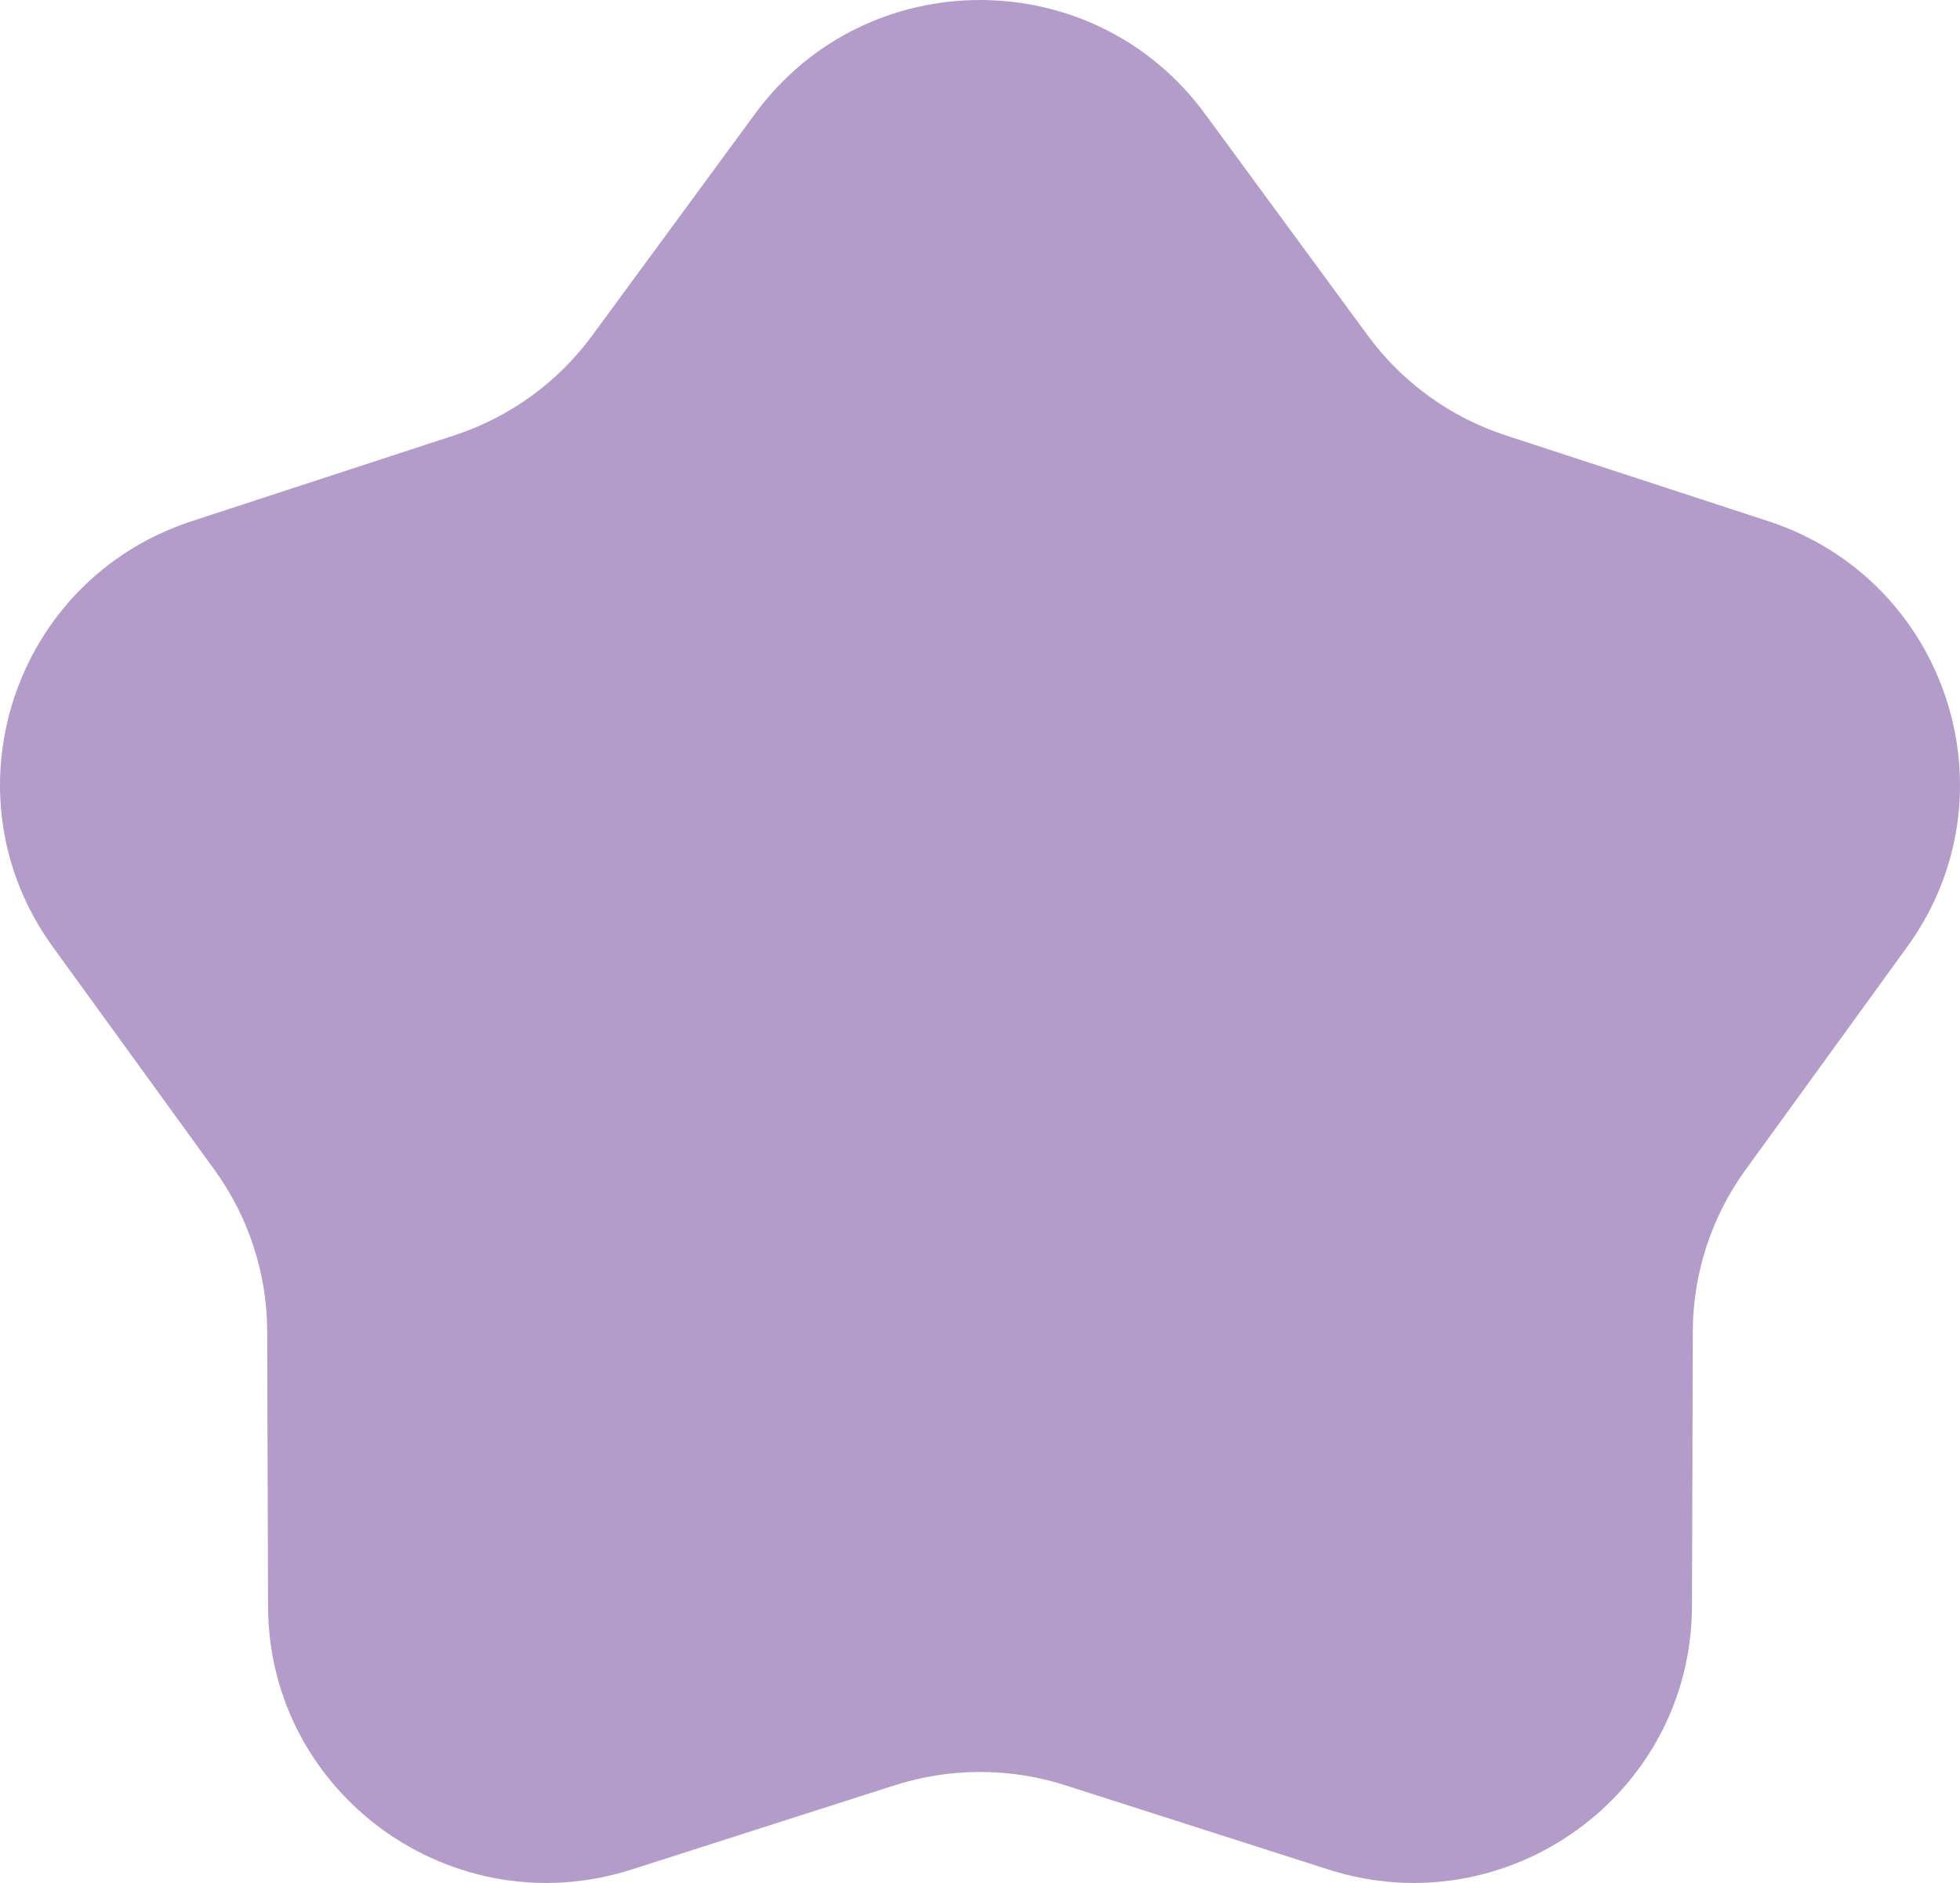 <svg width="102" height="98" viewBox="0 0 102 98" fill="none" xmlns="http://www.w3.org/2000/svg">
<path d="M39.3 5.914C45.09 -1.971 56.91 -1.971 62.7 5.914L71.184 17.466C72.972 19.903 75.483 21.719 78.363 22.66L92.019 27.124C101.34 30.17 104.992 41.363 99.25 49.283L90.837 60.887C89.063 63.333 88.104 66.272 88.095 69.29L88.051 83.602C88.022 93.369 78.459 100.287 69.121 97.297L55.437 92.915C52.552 91.992 49.448 91.992 46.563 92.915L32.879 97.297C23.541 100.287 13.978 93.369 13.949 83.602L13.905 69.29C13.896 66.272 12.937 63.333 11.163 60.887L2.75 49.283C-2.992 41.363 0.66 30.17 9.98 27.124L23.637 22.66C26.517 21.719 29.027 19.903 30.816 17.466L39.3 5.914Z" fill="#B39CCA"/>
</svg>
